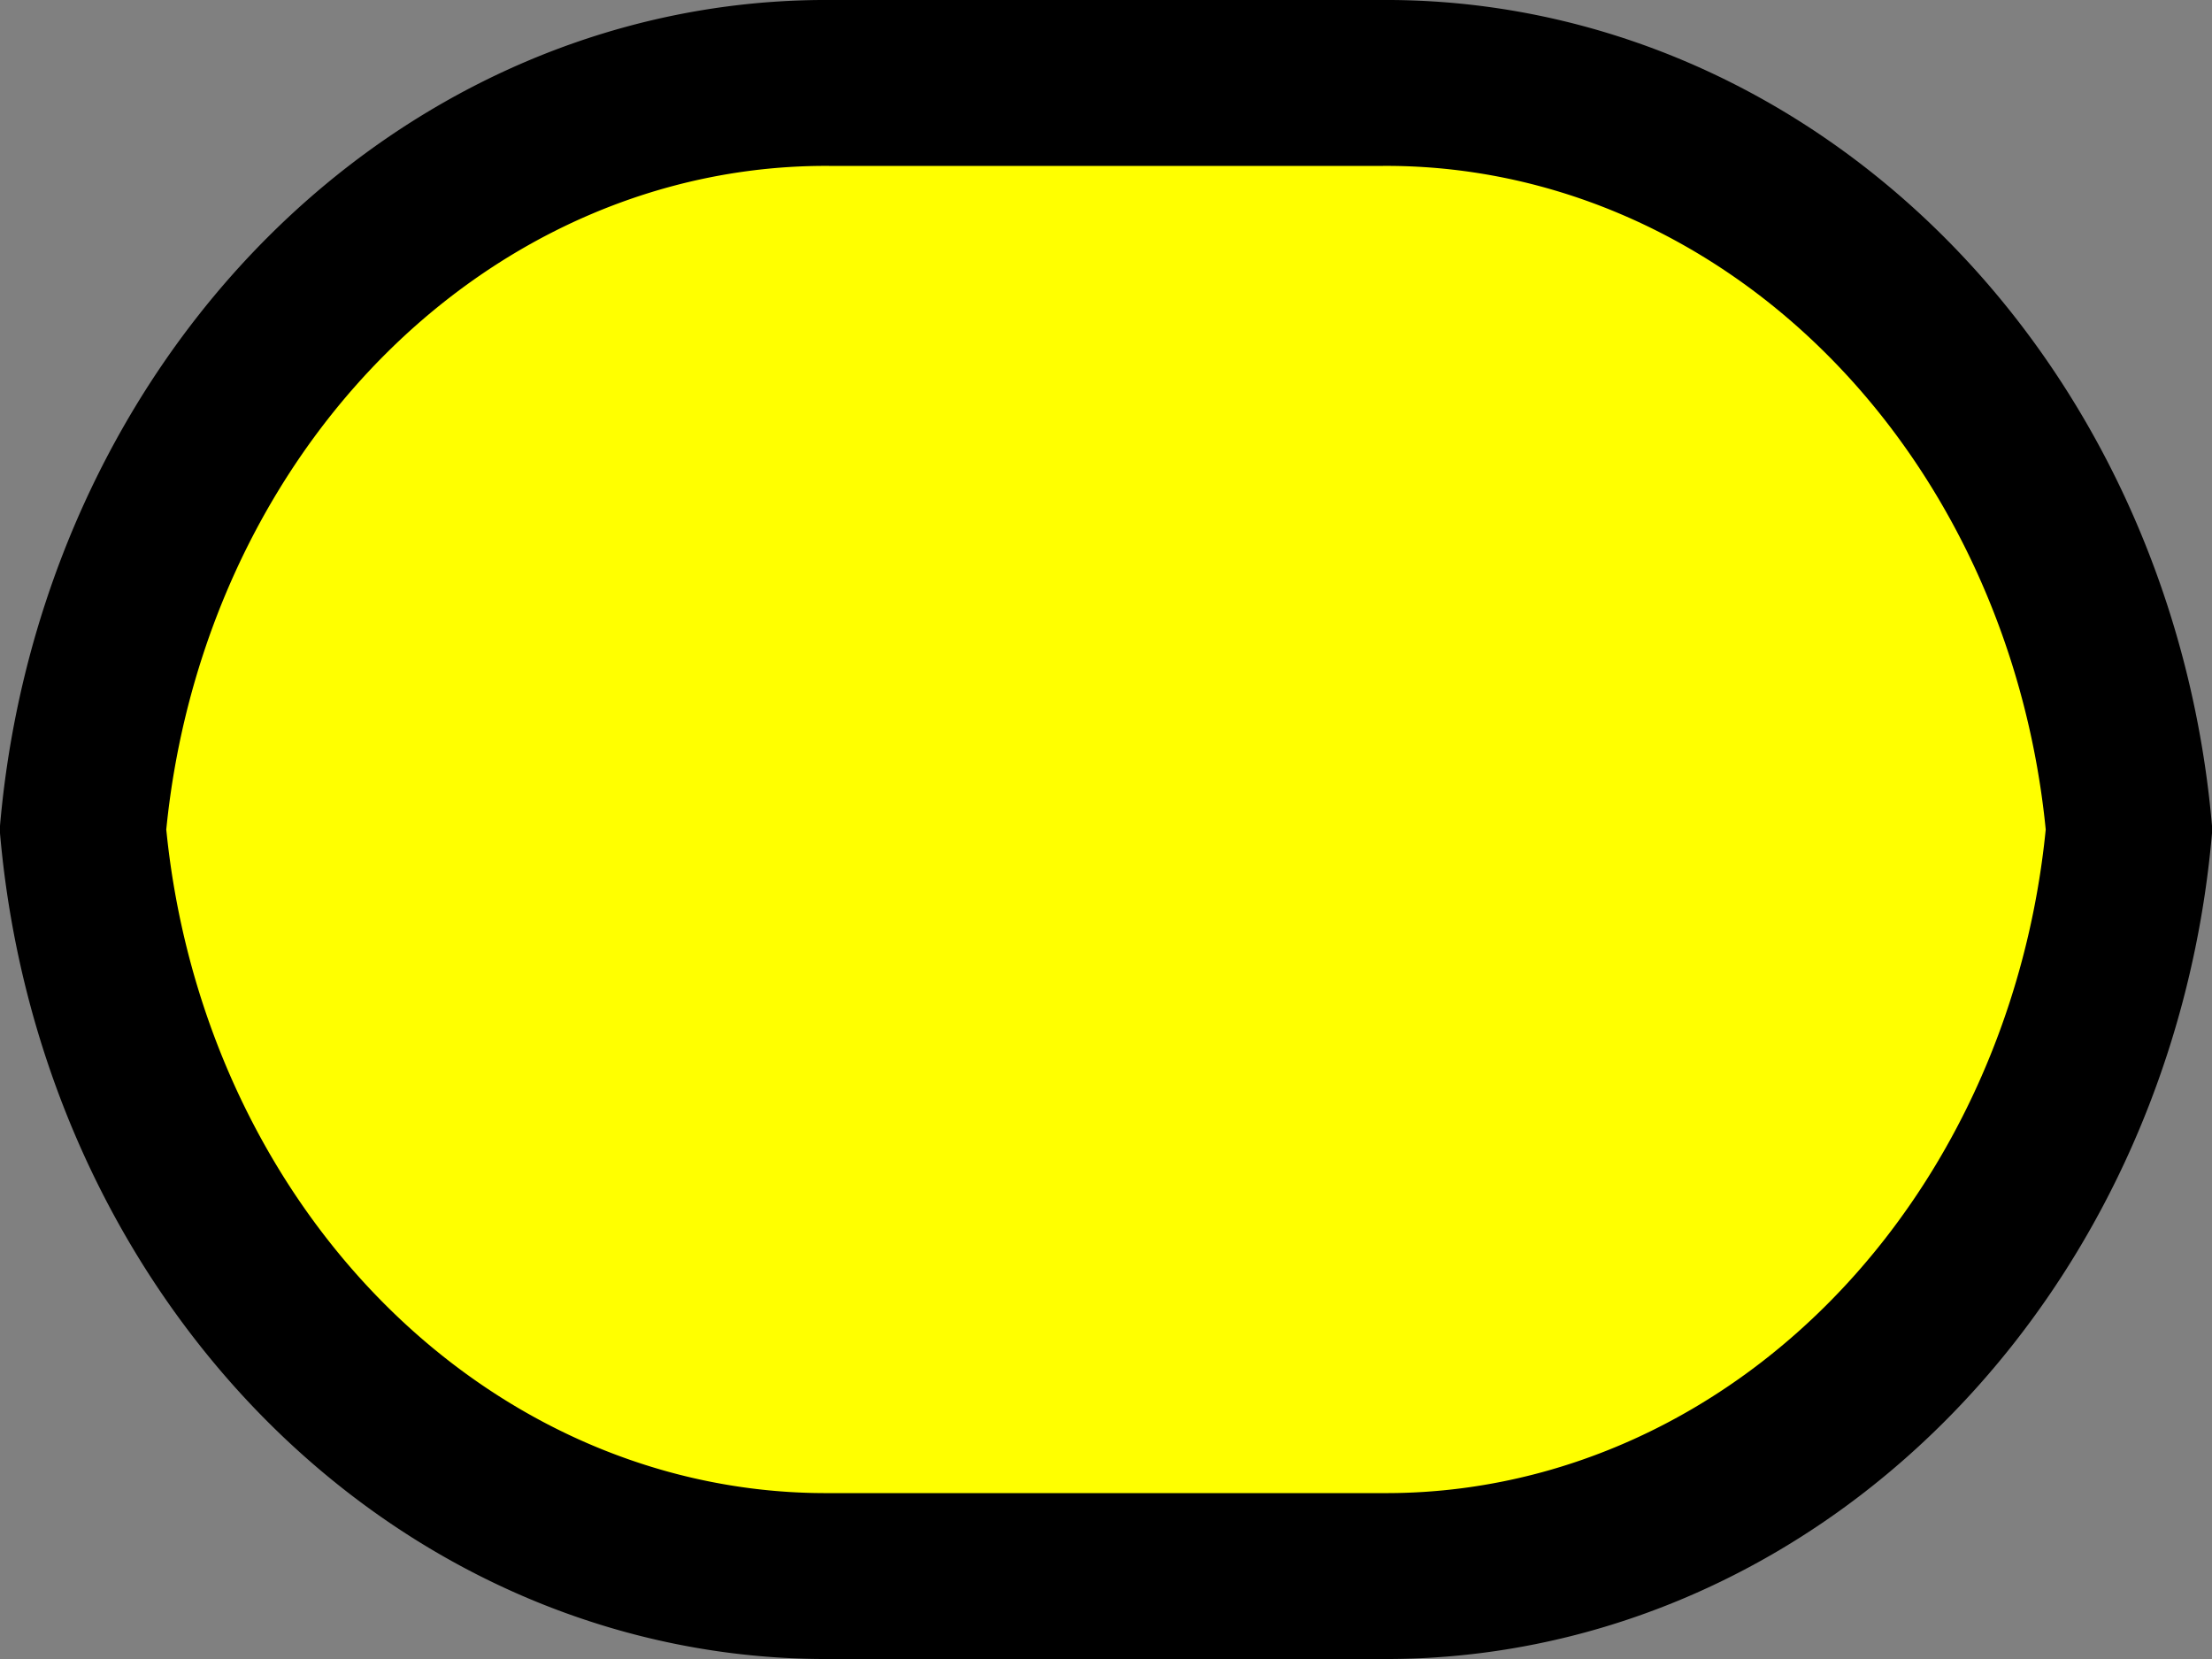 <svg
   xmlns:svg="http://www.w3.org/2000/svg"
   xmlns="http://www.w3.org/2000/svg"
   xmlns:xlink="http://www.w3.org/1999/xlink"
   version="1.1"
   width="40.0"
   height="30.0">
      <rect width="100%" height="100%" fill="#808080" stroke="none"/>
      <path d="m1.5 15.0 A 15.0 13.5 90.0 0 1 15.0 1.5 L 25.0 1.5 A 15.0 13.5 90.0 0 1 38.5 15.0 A 15.0 13.5 90.0 0 1 25.0 28.5 L 15.0 28.5 A 15.0 13.5 90.0 0 1 1.5 15.0 z"
       style="fill:#ffff00;fill-opacity:1;stroke:#000000;stroke-width:3.0;stroke-opacity:1;" />
</svg>
